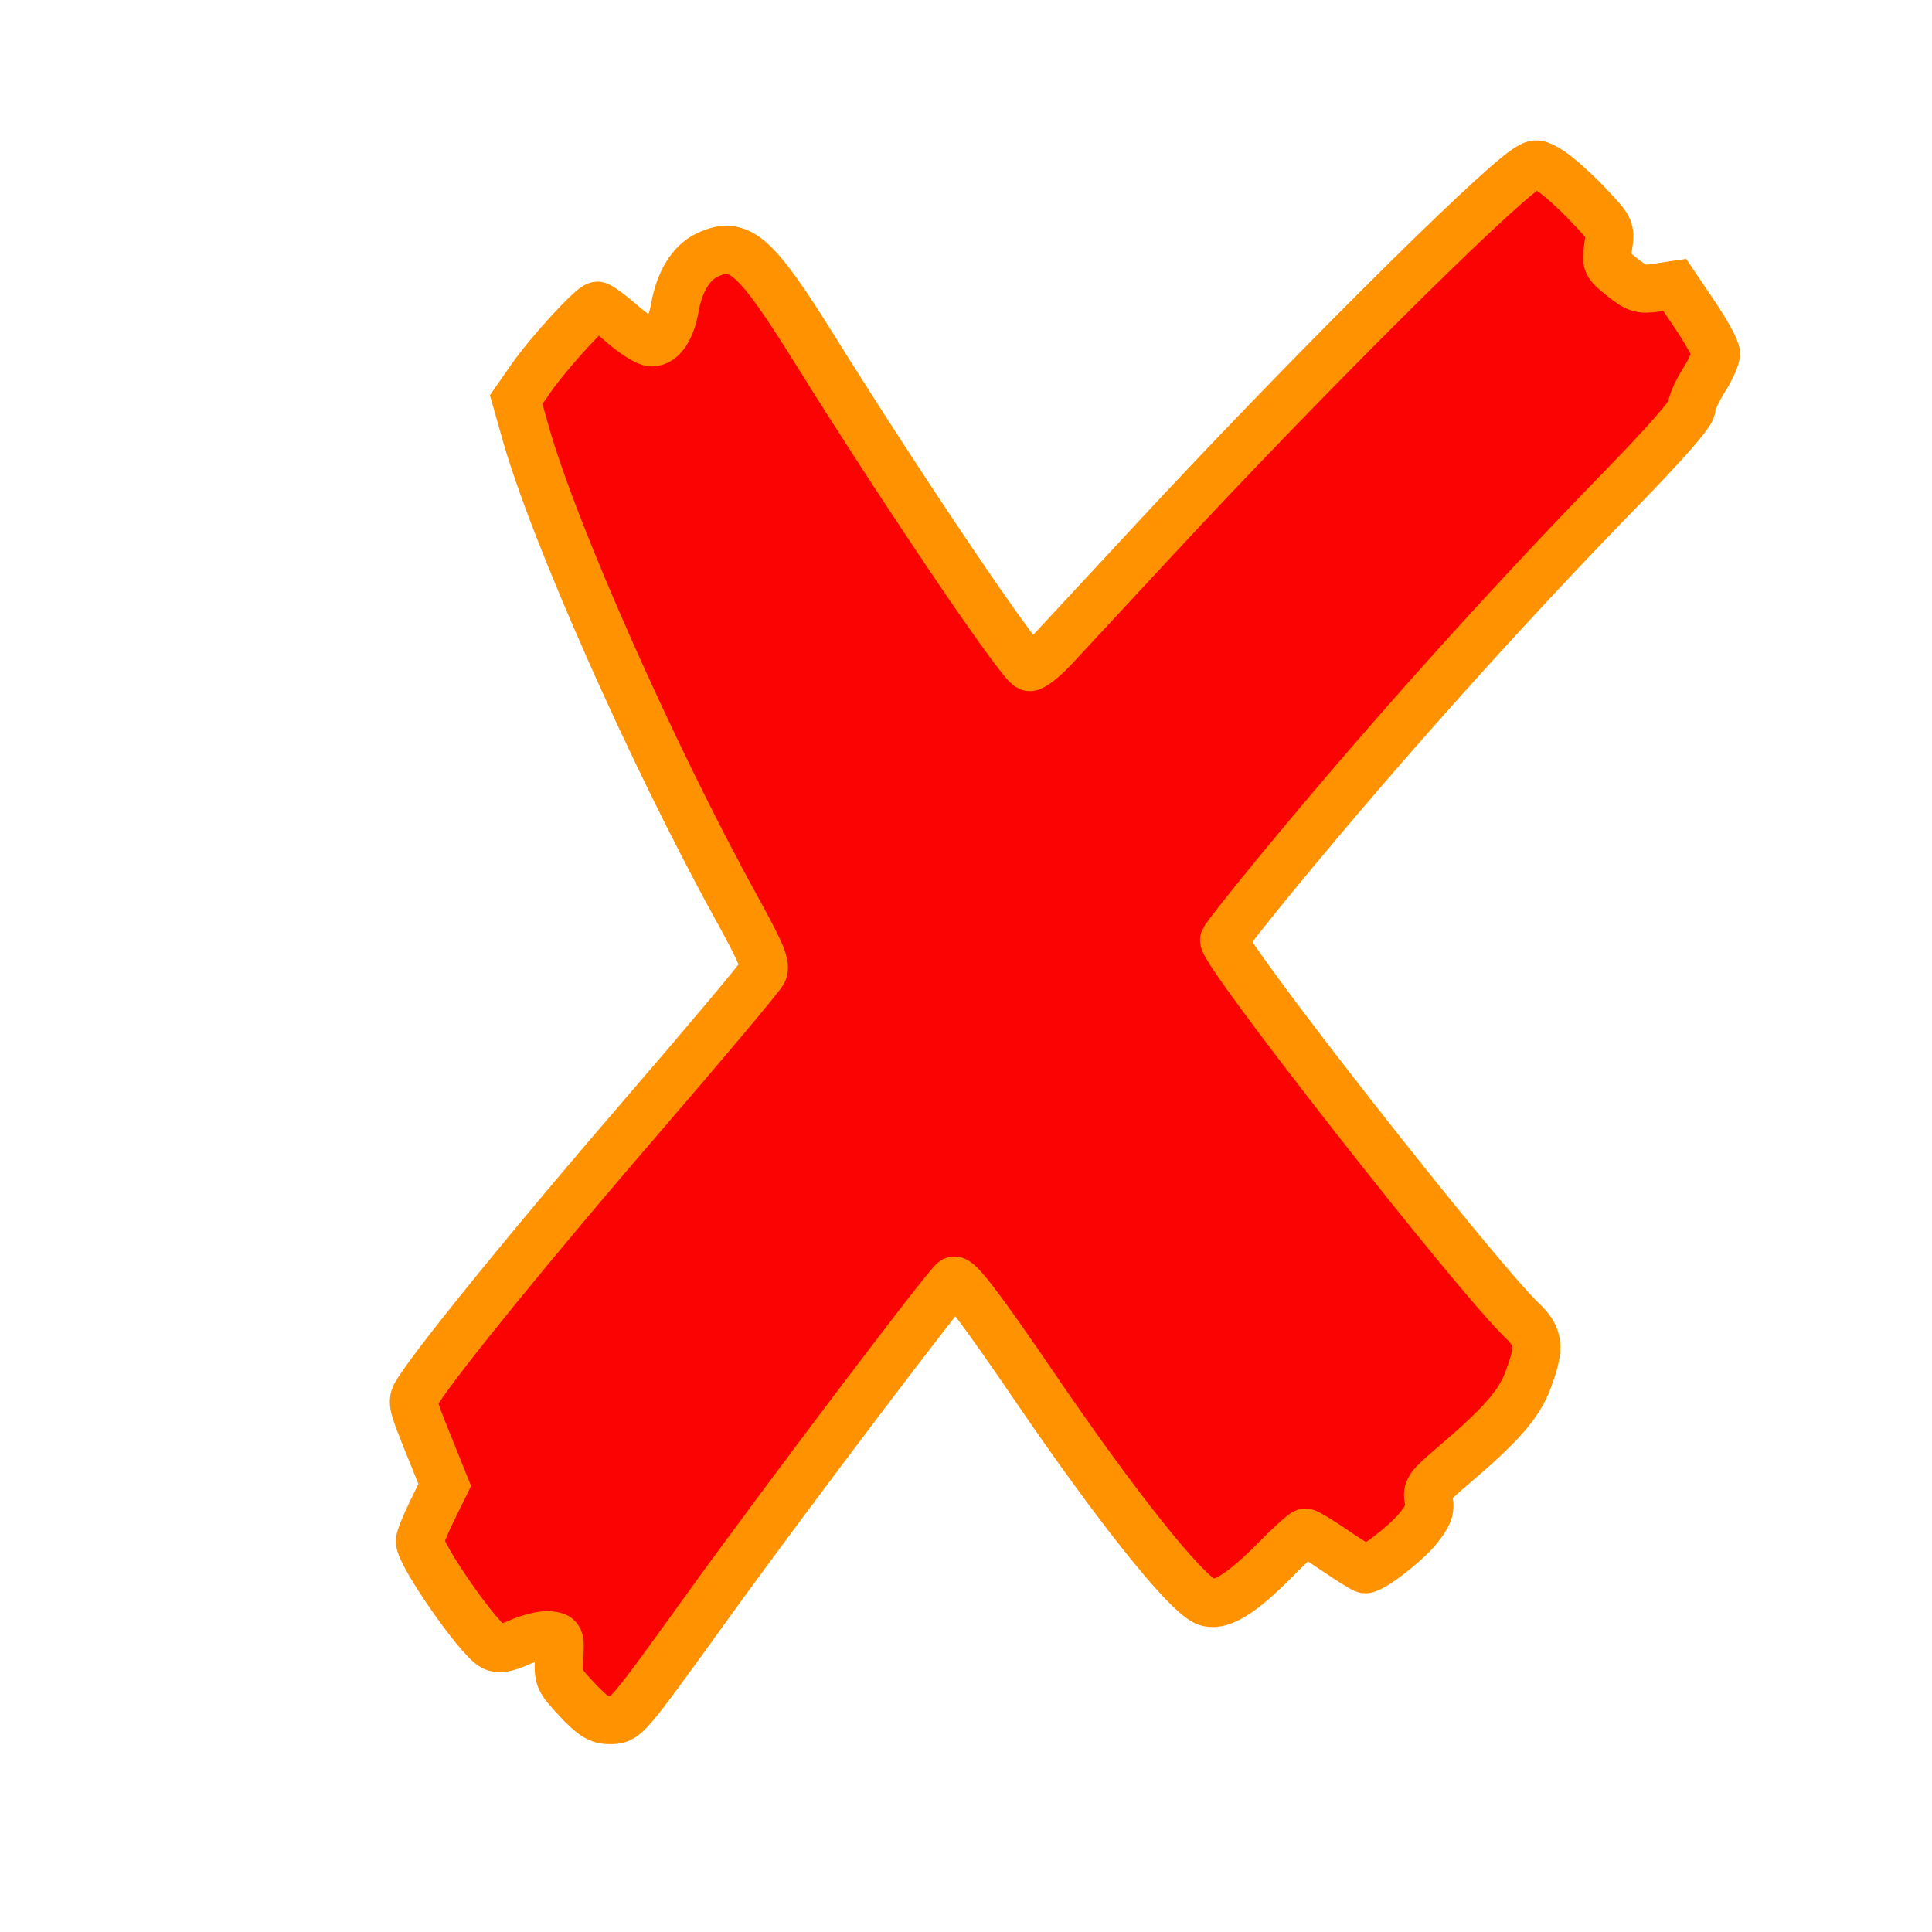<?xml version="1.0" encoding="UTF-8" standalone="no"?>
<!-- Created with Inkscape (http://www.inkscape.org/) -->

<svg
   xmlns:dc="http://purl.org/dc/elements/1.1/"
   xmlns:cc="http://creativecommons.org/ns#"
   xmlns:rdf="http://www.w3.org/1999/02/22-rdf-syntax-ns#"
   xmlns:svg="http://www.w3.org/2000/svg"
   xmlns="http://www.w3.org/2000/svg"
   xmlns:sodipodi="http://sodipodi.sourceforge.net/DTD/sodipodi-0.dtd"
   xmlns:inkscape="http://www.inkscape.org/namespaces/inkscape"
   version="1.1"
   id="svg1525"
   width="500.044"
   height="500.044"
   viewBox="0 0 500.044 500.044"
   sodipodi:docname="failure.svg"
   inkscape:version="0.92.2 (5c3e80d, 2017-08-06)">
  <defs
     id="defs1529" />
  <sodipodi:namedview
     pagecolor="#ffffff"
     bordercolor="#666666"
     borderopacity="1"
     objecttolerance="10"
     gridtolerance="10"
     guidetolerance="10"
     inkscape:pageopacity="0"
     inkscape:pageshadow="2"
     inkscape:window-width="1533"
     inkscape:window-height="845"
     id="namedview1527"
     showgrid="false"
     inkscape:zoom="0.47195852"
     inkscape:cx="-82.634383"
     inkscape:cy="250.02197"
     inkscape:window-x="67"
     inkscape:window-y="27"
     inkscape:window-maximized="1"
     inkscape:current-layer="svg1525" />
  <g
     id="g2078"
     transform="translate(0,-4.6875001e-6)"
     style="stroke:none">
    <path
       style="fill:none;stroke-width:1.055;stroke:none"
       d="M 0,250.022 V 0 H 250.022 500.044 V 250.022 500.044 H 250.022 0 Z"
       id="path2082"
       inkscape:connector-curvature="0" />
    <path
       style="fill:#fb0303;stroke-width:12.455;stroke:#ff9200;stroke-opacity:1;stroke-miterlimit:4;stroke-dasharray:none"
       d="m 149.347,439.88 c -4.767,-5.096 -4.951,-5.525 -4.628,-10.813 0.324,-5.302 0.23,-5.519 -2.527,-5.836 -1.574,-0.182 -5.061,0.642 -7.747,1.83 -3.585,1.586 -5.404,1.882 -6.839,1.114 -3.87,-2.071 -18.937,-23.766 -18.944,-27.276 -10e-4,-0.799 1.449,-4.401 3.223,-8.004 l 3.225,-6.551 -4.353,-10.796 c -4.263,-10.573 -4.315,-10.854 -2.521,-13.622 5.817,-8.976 30.299,-39.028 57.307,-70.343 17.014,-19.727 31.392,-36.859 31.951,-38.069 0.832,-1.802 -0.45,-4.863 -7.071,-16.879 -21.471,-38.966 -47.043,-96.591 -54.373,-122.524 l -2.454,-8.681 3.868,-5.56 c 4.554,-6.547 15.728,-18.747 17.171,-18.747 0.553,0 3.447,2.136 6.432,4.747 2.985,2.611 6.407,4.747 7.606,4.747 2.708,0 5.005,-3.442 5.985,-8.967 1.204,-6.792 4.19,-11.658 8.372,-13.642 8.307,-3.942 12.443,-0.292 28.011,24.719 22.237,35.727 52.768,80.92 55.33,81.903 0.737,0.283 3.684,-2.008 6.549,-5.09 2.865,-3.082 14.669,-15.802 26.232,-28.265 37.545,-40.468 86.975,-89.726 95.92,-95.587 2.416,-1.583 2.82,-1.551 6.116,0.486 1.941,1.199 6.277,5.062 9.636,8.584 5.967,6.255 6.091,6.508 5.42,10.984 -0.662,4.413 -0.529,4.707 3.612,7.986 3.859,3.056 4.774,3.333 8.944,2.708 l 4.645,-0.697 5.344,7.919 c 2.939,4.355 5.344,8.797 5.344,9.87 0,1.073 -1.424,4.197 -3.165,6.941 -1.741,2.745 -3.165,5.963 -3.165,7.151 0,1.372 -6.643,8.981 -18.198,20.843 -30.427,31.238 -61.846,66.318 -89.326,99.735 -7.117,8.654 -13.172,16.34 -13.455,17.078 -1.007,2.625 64.834,86.718 77.098,98.47 4.494,4.307 4.754,6.906 1.547,15.478 -2.366,6.323 -7.072,11.676 -19.702,22.407 -5.99,5.09 -6.586,5.953 -5.989,8.67 0.529,2.407 -0.035,3.886 -2.785,7.308 -3.107,3.866 -11.747,10.545 -13.642,10.545 -0.413,0 -3.871,-2.136 -7.685,-4.747 -3.813,-2.611 -7.324,-4.747 -7.801,-4.747 -0.478,0 -3.94,3.121 -7.695,6.936 -9.078,9.222 -14.623,12.542 -18.217,10.904 -5.441,-2.479 -23.272,-24.886 -43.998,-55.29 -14.172,-20.789 -19.824,-28.224 -21.09,-27.743 -1.356,0.516 -43.751,56.564 -63.33,83.727 -21.901,30.384 -21.565,29.994 -25.857,29.994 -2.678,0 -4.376,-1.082 -8.328,-5.307 z"
       id="path2080"
       inkscape:connector-curvature="0" />
  </g>
</svg>
